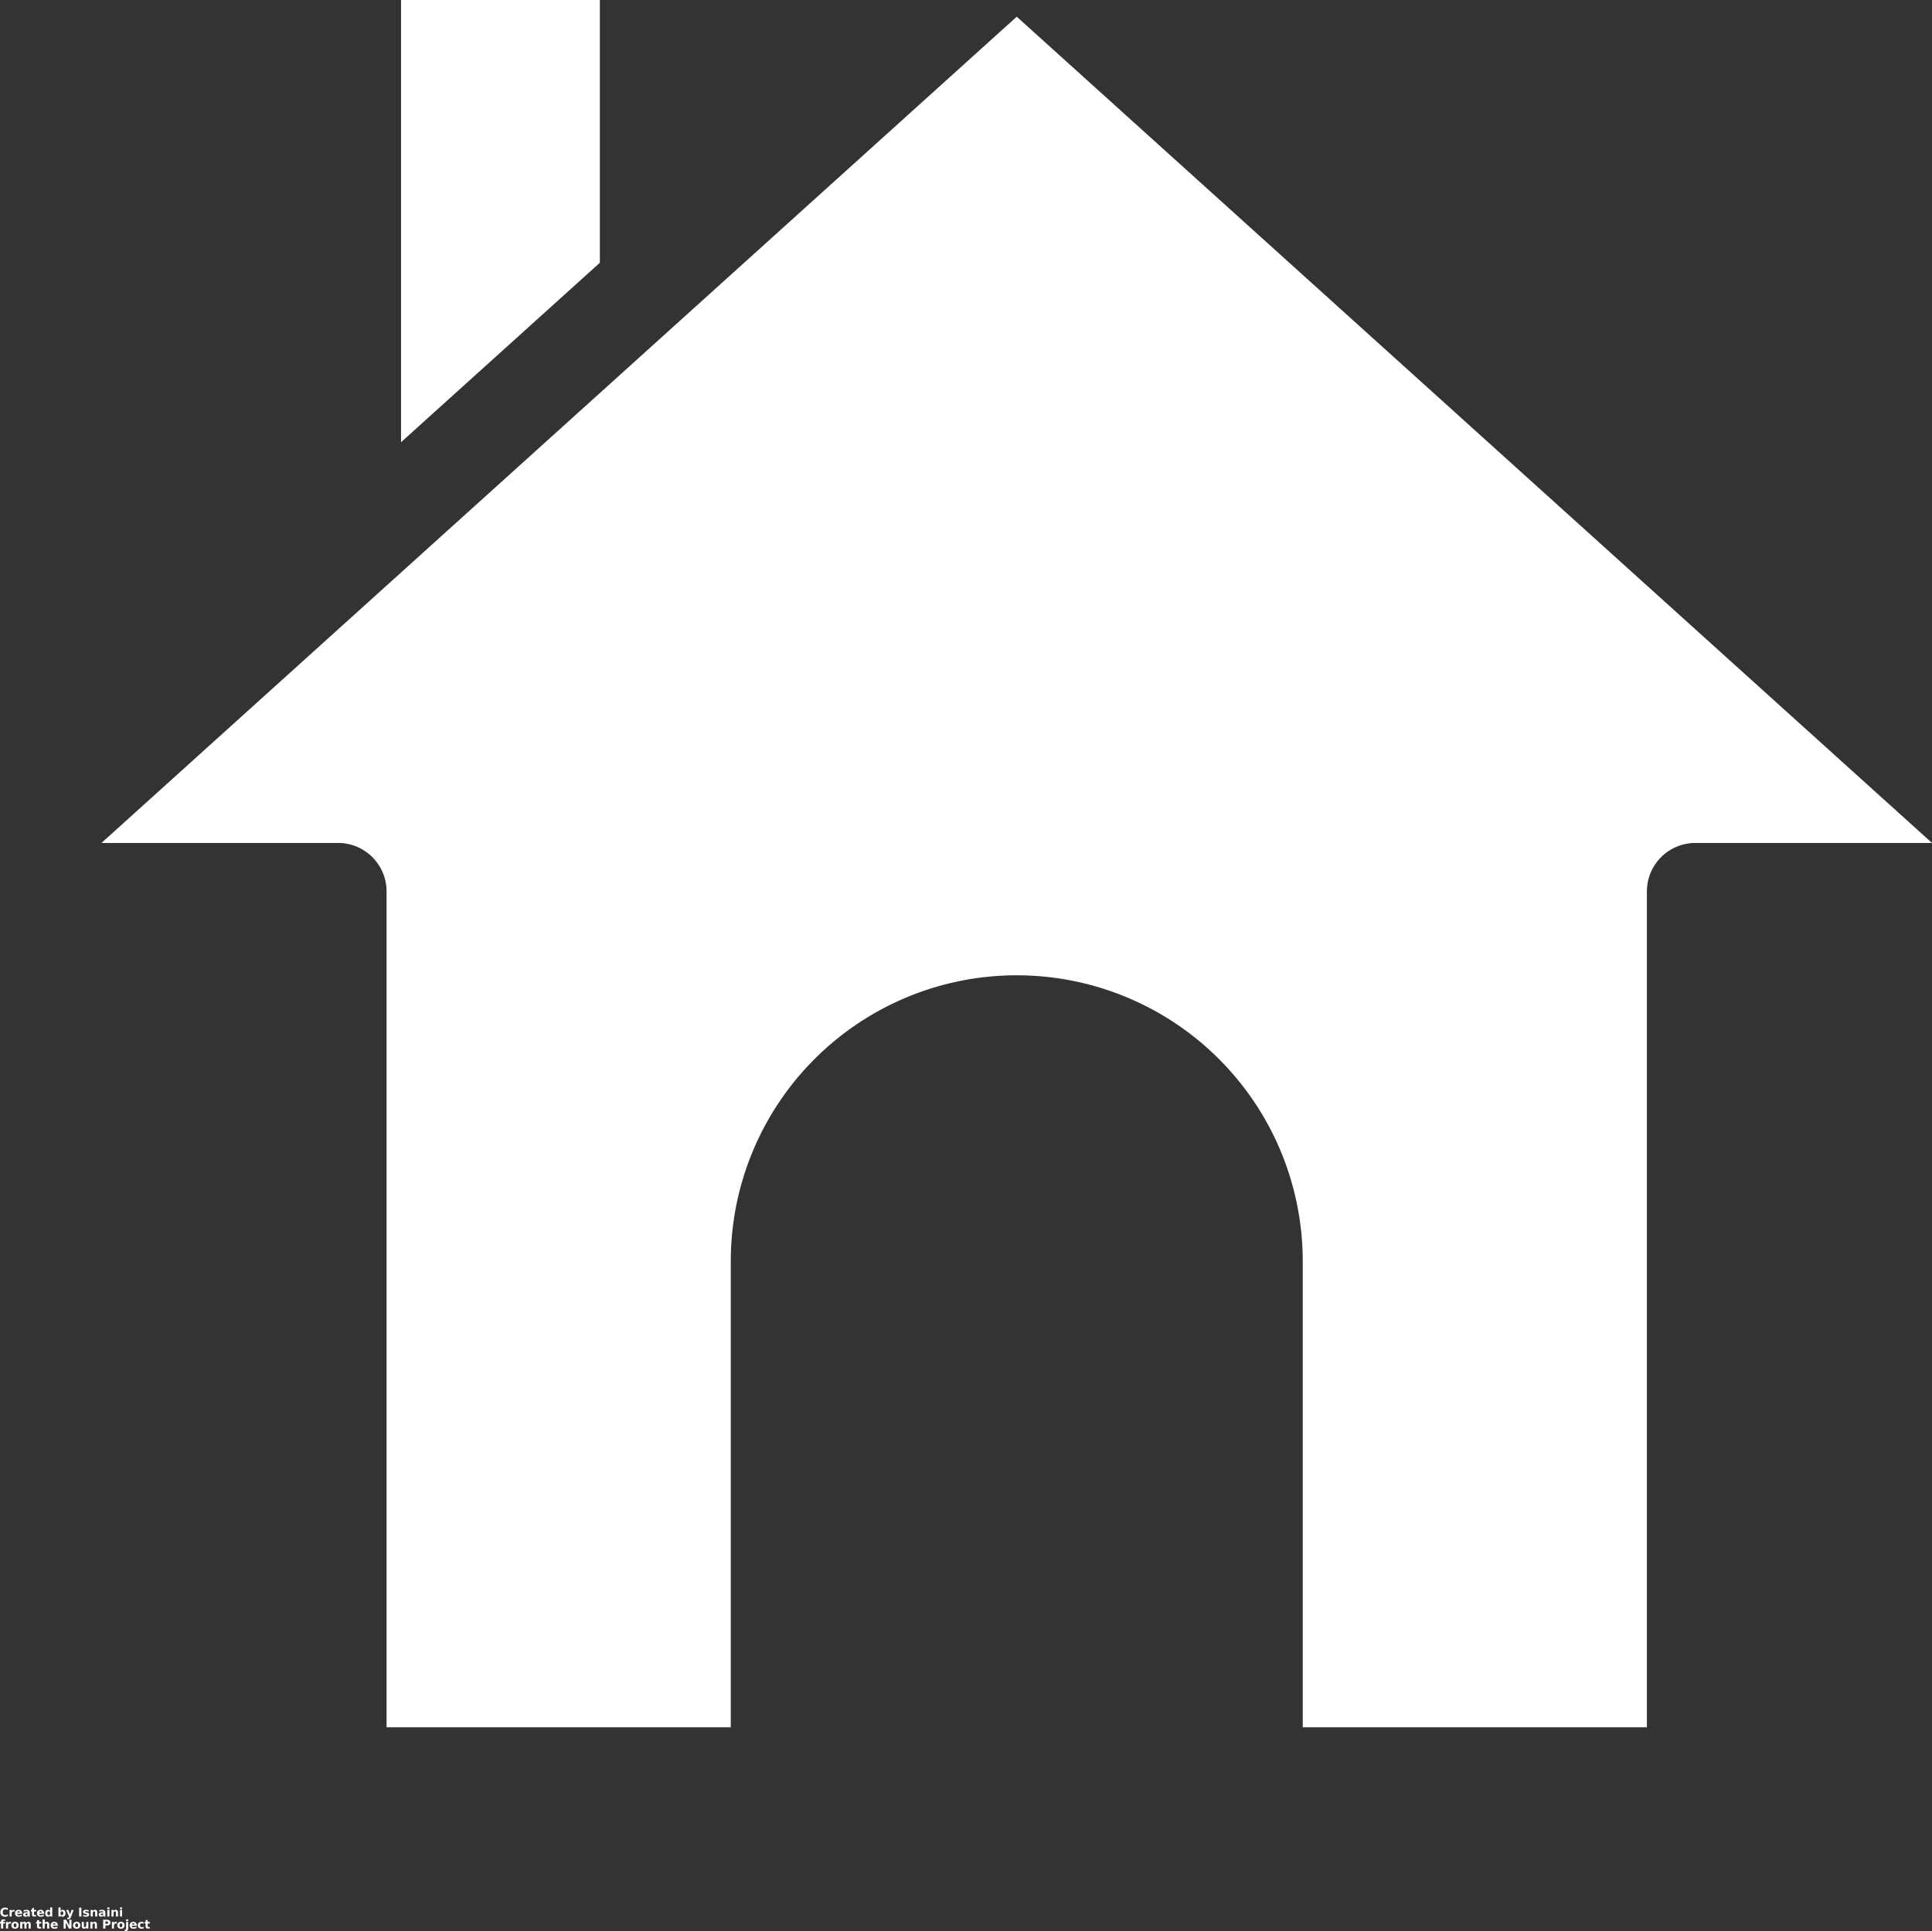 <svg xmlns="http://www.w3.org/2000/svg" width="531.934" height="531.761" viewBox="0 0 531.934 531.761">
  <rect x="0" y="0" width="531.934" height="531.761" fill="#333333" stroke="none"/>
  <g id="noun-home-5496588" transform="translate(-70.063 -42.184)">
    <path id="Path_3" data-name="Path 3" d="M180.48,163.95l54.738-49.414V42.184H180.48v121.77ZM98,274.3h65.156a13.348,13.348,0,0,1,13.34,13.34V517.81h94.77V389.2a78.739,78.739,0,0,1,157.477,0v128.61H523.5V287.641a13.348,13.348,0,0,1,13.34-13.34H602L350,46.781Q224,160.541,98,274.3Z" fill="#fff"/>
    <g id="Group_1" data-name="Group 1" transform="translate(70 569.922)">
      <path id="Path_4" data-name="Path 4" d="M2.219-.125A1.958,1.958,0,0,1,1.859,0a1.62,1.62,0,0,1-.391.047A1.352,1.352,0,0,1,.516-.281,1.235,1.235,0,0,1,.172-1.2a1.192,1.192,0,0,1,.344-.906,1.326,1.326,0,0,1,.953-.344,1.62,1.62,0,0,1,.391.047,1.23,1.23,0,0,1,.359.125v.5a1.4,1.4,0,0,0-.344-.156A1.085,1.085,0,0,0,1.531-2,.664.664,0,0,0,1-1.781.824.824,0,0,0,.813-1.2.88.88,0,0,0,1-.609a.681.681,0,0,0,.531.2,1.324,1.324,0,0,0,.344-.047,1.661,1.661,0,0,0,.344-.172Z" fill="#fff"/>
    </g>
    <g id="Group_2" data-name="Group 2" transform="translate(72.426 569.922)">
      <path id="Path_5" data-name="Path 5" d="M1.625-1.312a.568.568,0,0,0-.156-.062,1.1,1.1,0,0,0-.141-.016.439.439,0,0,0-.359.156.645.645,0,0,0-.109.406V0H.281V-1.813H.859v.3a.727.727,0,0,1,.25-.25.649.649,0,0,1,.344-.094.209.209,0,0,1,.063.016h.109Z" fill="#fff"/>
    </g>
    <g id="Group_3" data-name="Group 3" transform="translate(74.059 569.922)">
      <path id="Path_6" data-name="Path 6" d="M2.094-.906V-.75H.734a.414.414,0,0,0,.141.313.588.588,0,0,0,.359.094,1.541,1.541,0,0,0,.375-.047A2.211,2.211,0,0,0,2-.563v.453A1.8,1.8,0,0,1,1.594,0a1.887,1.887,0,0,1-.422.047A1.1,1.1,0,0,1,.406-.2a.9.9,0,0,1-.266-.7.9.9,0,0,1,.266-.687,1,1,0,0,1,.734-.266.909.909,0,0,1,.688.266.909.909,0,0,1,.266.688Zm-.609-.2a.342.342,0,0,0-.094-.25.325.325,0,0,0-.25-.109.408.408,0,0,0-.281.094.484.484,0,0,0-.125.266Z" fill="#fff"/>
    </g>
    <g id="Group_4" data-name="Group 4" transform="translate(76.301 569.922)">
      <path id="Path_7" data-name="Path 7" d="M1.094-.812A.535.535,0,0,0,.813-.75a.2.2,0,0,0-.094.172A.2.2,0,0,0,.8-.406.3.3,0,0,0,1-.344a.38.38,0,0,0,.281-.109.442.442,0,0,0,.109-.3V-.812Zm.875-.219V0H1.391V-.266a.718.718,0,0,1-.266.234A.721.721,0,0,1,.781.047.7.7,0,0,1,.313-.109.577.577,0,0,1,.141-.547.494.494,0,0,1,.359-1a1.215,1.215,0,0,1,.688-.156h.344V-1.2a.222.222,0,0,0-.109-.2.757.757,0,0,0-.344-.062,1.28,1.28,0,0,0-.344.047,1.756,1.756,0,0,0-.3.094v-.437a2.5,2.5,0,0,1,.375-.062,2.429,2.429,0,0,1,.375-.031.994.994,0,0,1,.7.2.792.792,0,0,1,.219.625Z" fill="#fff"/>
    </g>
    <g id="Group_5" data-name="Group 5" transform="translate(78.531 569.922)">
      <path id="Path_8" data-name="Path 8" d="M.906-2.328v.516H1.5v.422H.906v.766a.238.238,0,0,0,.047.172.438.438,0,0,0,.2.031h.3V0h-.5A.7.7,0,0,1,.469-.141.671.671,0,0,1,.328-.625v-.766H.047v-.422H.328v-.516Z" fill="#fff"/>
    </g>
    <g id="Group_6" data-name="Group 6" transform="translate(80.113 569.922)">
      <path id="Path_9" data-name="Path 9" d="M2.094-.906V-.75H.734a.414.414,0,0,0,.141.313.588.588,0,0,0,.359.094,1.541,1.541,0,0,0,.375-.047A2.211,2.211,0,0,0,2-.563v.453A1.8,1.8,0,0,1,1.594,0a1.887,1.887,0,0,1-.422.047A1.1,1.1,0,0,1,.406-.2a.9.9,0,0,1-.266-.7.9.9,0,0,1,.266-.687,1,1,0,0,1,.734-.266.909.909,0,0,1,.688.266.909.909,0,0,1,.266.688Zm-.609-.2a.342.342,0,0,0-.094-.25.325.325,0,0,0-.25-.109.408.408,0,0,0-.281.094.484.484,0,0,0-.125.266Z" fill="#fff"/>
    </g>
    <g id="Group_7" data-name="Group 7" transform="translate(82.355 569.922)">
      <path id="Path_10" data-name="Path 10" d="M1.516-1.547v-.969h.578V0H1.516V-.266a.911.911,0,0,1-.266.234A.721.721,0,0,1,.906.047.671.671,0,0,1,.359-.219a1.09,1.09,0,0,1-.2-.687,1.1,1.1,0,0,1,.2-.687.682.682,0,0,1,.547-.266.679.679,0,0,1,.328.078A.978.978,0,0,1,1.516-1.547ZM1.125-.375A.323.323,0,0,0,1.406-.5a.663.663,0,0,0,.109-.406A.644.644,0,0,0,1.406-1.3a.315.315,0,0,0-.281-.141A.315.315,0,0,0,.844-1.3.7.7,0,0,0,.75-.906.726.726,0,0,0,.844-.5.323.323,0,0,0,1.125-.375Z" fill="#fff"/>
    </g>
    <g id="Group_8" data-name="Group 8" transform="translate(85.875 569.922)">
      <path id="Path_11" data-name="Path 11" d="M1.25-.375A.308.308,0,0,0,1.516-.5a.663.663,0,0,0,.109-.406A.644.644,0,0,0,1.516-1.3a.3.3,0,0,0-.266-.141.353.353,0,0,0-.3.141.7.7,0,0,0-.094.391A.726.726,0,0,0,.953-.5.363.363,0,0,0,1.25-.375ZM.859-1.547a.981.981,0,0,1,.266-.234.679.679,0,0,1,.328-.078A.661.661,0,0,1,2-1.594a1.058,1.058,0,0,1,.219.688A1.051,1.051,0,0,1,2-.219a.651.651,0,0,1-.547.266.679.679,0,0,1-.328-.078A.864.864,0,0,1,.859-.266V0H.281V-2.516H.859Z" fill="#fff"/>
    </g>
    <g id="Group_9" data-name="Group 9" transform="translate(88.242 569.922)">
      <path id="Path_12" data-name="Path 12" d="M.047-1.812H.625L1.109-.578l.406-1.234h.578L1.344.172a1.16,1.16,0,0,1-.281.422A.579.579,0,0,1,.672.719H.328V.328H.516a.346.346,0,0,0,.2-.047A.278.278,0,0,0,.828.125L.844.063Z" fill="#fff"/>
    </g>
    <g id="Group_10" data-name="Group 10" transform="translate(91.551 569.922)">
      <path id="Path_13" data-name="Path 13" d="M.3-2.422H.922V0H.3Z" fill="#fff"/>
    </g>
    <g id="Group_11" data-name="Group 11" transform="translate(92.781 569.922)">
      <path id="Path_14" data-name="Path 14" d="M1.688-1.75v.438a2.069,2.069,0,0,0-.359-.109A1.278,1.278,0,0,0,1-1.469a.458.458,0,0,0-.234.047A.121.121,0,0,0,.687-1.3a.148.148,0,0,0,.047.109.553.553,0,0,0,.219.047l.109.016a1.361,1.361,0,0,1,.594.188.5.5,0,0,1,.156.406.507.507,0,0,1-.219.438A1.112,1.112,0,0,1,.969.047,2.429,2.429,0,0,1,.594.016C.469,0,.336-.031.2-.063V-.5a1.913,1.913,0,0,0,.344.125,2.025,2.025,0,0,0,.375.031.516.516,0,0,0,.25-.047.15.15,0,0,0,.094-.141A.12.12,0,0,0,1.2-.641,1.308,1.308,0,0,0,.969-.7L.875-.719A1.078,1.078,0,0,1,.328-.891.484.484,0,0,1,.172-1.3a.494.494,0,0,1,.188-.422,1.064,1.064,0,0,1,.609-.141,2.083,2.083,0,0,1,.344.031,2.222,2.222,0,0,1,.375.078Z" fill="#fff"/>
    </g>
    <g id="Group_12" data-name="Group 12" transform="translate(94.75 569.922)">
      <path id="Path_15" data-name="Path 15" d="M2.094-1.109V0H1.516V-.844A2.389,2.389,0,0,0,1.5-1.156.268.268,0,0,0,1.469-1.3a.269.269,0,0,0-.094-.094.31.31,0,0,0-.125-.031.353.353,0,0,0-.3.141.7.7,0,0,0-.094.391V0H.281V-1.813H.859v.266a.981.981,0,0,1,.266-.234.725.725,0,0,1,.328-.078.581.581,0,0,1,.484.2.852.852,0,0,1,.156.547Z" fill="#fff"/>
    </g>
    <g id="Group_13" data-name="Group 13" transform="translate(97.102 569.922)">
      <path id="Path_16" data-name="Path 16" d="M1.094-.812A.535.535,0,0,0,.813-.75a.2.2,0,0,0-.094.172A.2.2,0,0,0,.8-.406.3.3,0,0,0,1-.344a.38.38,0,0,0,.281-.109.442.442,0,0,0,.109-.3V-.812Zm.875-.219V0H1.391V-.266a.718.718,0,0,1-.266.234A.721.721,0,0,1,.781.047.7.7,0,0,1,.313-.109.577.577,0,0,1,.141-.547.494.494,0,0,1,.359-1a1.215,1.215,0,0,1,.688-.156h.344V-1.2a.222.222,0,0,0-.109-.2.757.757,0,0,0-.344-.062,1.28,1.28,0,0,0-.344.047,1.756,1.756,0,0,0-.3.094v-.437a2.5,2.5,0,0,1,.375-.062,2.429,2.429,0,0,1,.375-.031.994.994,0,0,1,.7.2.792.792,0,0,1,.219.625Z" fill="#fff"/>
    </g>
    <g id="Group_14" data-name="Group 14" transform="translate(99.336 569.922)">
      <path id="Path_17" data-name="Path 17" d="M.281-1.812H.859V0H.281Zm0-.7H.859v.469H.281Z" fill="#fff"/>
    </g>
    <g id="Group_15" data-name="Group 15" transform="translate(100.469 569.922)">
      <path id="Path_18" data-name="Path 18" d="M2.094-1.109V0H1.516V-.844A2.389,2.389,0,0,0,1.5-1.156.268.268,0,0,0,1.469-1.3a.269.269,0,0,0-.094-.094.31.31,0,0,0-.125-.031.353.353,0,0,0-.3.141.7.7,0,0,0-.094.391V0H.281V-1.813H.859v.266a.981.981,0,0,1,.266-.234.725.725,0,0,1,.328-.078.581.581,0,0,1,.484.2.852.852,0,0,1,.156.547Z" fill="#fff"/>
    </g>
    <g id="Group_16" data-name="Group 16" transform="translate(102.824 569.922)">
      <path id="Path_19" data-name="Path 19" d="M.281-1.812H.859V0H.281Zm0-.7H.859v.469H.281Z" fill="#fff"/>
    </g>
    <g id="Group_17" data-name="Group 17" transform="translate(70 573.227)">
      <path id="Path_20" data-name="Path 20" d="M1.469-2.516v.375H1.156a.238.238,0,0,0-.172.047.22.22,0,0,0-.047.156v.125h.484v.422H.938V0H.344V-1.391H.063v-.422H.344v-.125a.528.528,0,0,1,.172-.437.8.8,0,0,1,.516-.141Z" fill="#fff"/>
    </g>
    <g id="Group_18" data-name="Group 18" transform="translate(71.438 573.227)">
      <path id="Path_21" data-name="Path 21" d="M1.625-1.312a.568.568,0,0,0-.156-.062,1.1,1.1,0,0,0-.141-.016.439.439,0,0,0-.359.156.645.645,0,0,0-.109.406V0H.281V-1.813H.859v.3a.727.727,0,0,1,.25-.25.649.649,0,0,1,.344-.094.209.209,0,0,1,.063.016h.109Z" fill="#fff"/>
    </g>
    <g id="Group_19" data-name="Group 19" transform="translate(73.07 573.227)">
      <path id="Path_22" data-name="Path 22" d="M1.141-1.437a.353.353,0,0,0-.3.141A.662.662,0,0,0,.75-.906.726.726,0,0,0,.844-.5a.353.353,0,0,0,.3.141A.315.315,0,0,0,1.422-.5a.663.663,0,0,0,.109-.406A.605.605,0,0,0,1.422-1.3.315.315,0,0,0,1.141-1.437Zm0-.422a1,1,0,0,1,.734.266.909.909,0,0,1,.266.687.916.916,0,0,1-.266.7,1.027,1.027,0,0,1-.734.25A1.021,1.021,0,0,1,.406-.2a.9.9,0,0,1-.266-.7.9.9,0,0,1,.266-.687A1,1,0,0,1,1.141-1.859Z" fill="#fff"/>
    </g>
    <g id="Group_20" data-name="Group 20" transform="translate(75.34 573.227)">
      <path id="Path_23" data-name="Path 23" d="M1.953-1.516a.854.854,0,0,1,.266-.25.615.615,0,0,1,.328-.094.565.565,0,0,1,.469.2.791.791,0,0,1,.172.547V0H2.609V-1.047a.5.5,0,0,0-.062-.281.176.176,0,0,0-.172-.094.3.3,0,0,0-.266.141.87.87,0,0,0-.094.391V0H1.437V-.937a.977.977,0,0,0-.047-.391A.189.189,0,0,0,1.2-1.422a.3.3,0,0,0-.266.141.788.788,0,0,0-.078.391V0H.281V-1.812H.859v.266a.835.835,0,0,1,.234-.234.639.639,0,0,1,.313-.078.578.578,0,0,1,.328.094.678.678,0,0,1,.219.25Z" fill="#fff"/>
    </g>
    <g id="Group_21" data-name="Group 21" transform="translate(79.938 573.227)">
      <path id="Path_24" data-name="Path 24" d="M.906-2.328v.516H1.5v.422H.906v.766a.238.238,0,0,0,.047.172.438.438,0,0,0,.2.031h.3V0h-.5A.7.7,0,0,1,.469-.141.671.671,0,0,1,.328-.625v-.766H.047v-.422H.328v-.516Z" fill="#fff"/>
    </g>
    <g id="Group_22" data-name="Group 22" transform="translate(81.52 573.227)">
      <path id="Path_25" data-name="Path 25" d="M2.094-1.109V0H1.516V-.844A2.389,2.389,0,0,0,1.5-1.156.268.268,0,0,0,1.469-1.3a.269.269,0,0,0-.094-.094.31.31,0,0,0-.125-.031.353.353,0,0,0-.3.141.7.7,0,0,0-.094.391V0H.281V-2.516H.859v.969a.981.981,0,0,1,.266-.234.725.725,0,0,1,.328-.078.581.581,0,0,1,.484.2.852.852,0,0,1,.156.547Z" fill="#fff"/>
    </g>
    <g id="Group_23" data-name="Group 23" transform="translate(83.875 573.227)">
      <path id="Path_26" data-name="Path 26" d="M2.094-.906V-.75H.734a.414.414,0,0,0,.141.313.588.588,0,0,0,.359.094,1.541,1.541,0,0,0,.375-.047A2.211,2.211,0,0,0,2-.563v.453A1.8,1.8,0,0,1,1.594,0a1.887,1.887,0,0,1-.422.047A1.1,1.1,0,0,1,.406-.2a.9.9,0,0,1-.266-.7.9.9,0,0,1,.266-.687,1,1,0,0,1,.734-.266.909.909,0,0,1,.688.266.909.909,0,0,1,.266.688Zm-.609-.2a.342.342,0,0,0-.094-.25.325.325,0,0,0-.25-.109.408.408,0,0,0-.281.094.484.484,0,0,0-.125.266Z" fill="#fff"/>
    </g>
    <g id="Group_24" data-name="Group 24" transform="translate(87.27 573.227)">
      <path id="Path_27" data-name="Path 27" d="M.3-2.422H1L1.875-.766V-2.422h.594V0h-.7L.891-1.656V0H.3Z" fill="#fff"/>
    </g>
    <g id="Group_25" data-name="Group 25" transform="translate(90.035 573.227)">
      <path id="Path_28" data-name="Path 28" d="M1.141-1.437a.353.353,0,0,0-.3.141A.662.662,0,0,0,.75-.906.726.726,0,0,0,.844-.5a.353.353,0,0,0,.3.141A.315.315,0,0,0,1.422-.5a.663.663,0,0,0,.109-.406A.605.605,0,0,0,1.422-1.3.315.315,0,0,0,1.141-1.437Zm0-.422a1,1,0,0,1,.734.266.909.909,0,0,1,.266.687.916.916,0,0,1-.266.7,1.027,1.027,0,0,1-.734.25A1.021,1.021,0,0,1,.406-.2a.9.9,0,0,1-.266-.7.9.9,0,0,1,.266-.687A1,1,0,0,1,1.141-1.859Z" fill="#fff"/>
    </g>
    <g id="Group_26" data-name="Group 26" transform="translate(92.309 573.227)">
      <path id="Path_29" data-name="Path 29" d="M.266-.7V-1.813H.844V-.641a.2.2,0,0,0,.047.125.21.21,0,0,0,.078.094.268.268,0,0,0,.141.031.315.315,0,0,0,.281-.141A.636.636,0,0,0,1.5-.922v-.891h.578V0H1.5V-.266a.867.867,0,0,1-.281.234A.65.65,0,0,1,.906.047.618.618,0,0,1,.422-.141.884.884,0,0,1,.266-.7Z" fill="#fff"/>
    </g>
    <g id="Group_27" data-name="Group 27" transform="translate(94.664 573.227)">
      <path id="Path_30" data-name="Path 30" d="M2.094-1.109V0H1.516V-.844A2.389,2.389,0,0,0,1.5-1.156.268.268,0,0,0,1.469-1.3a.269.269,0,0,0-.094-.094.31.31,0,0,0-.125-.031.353.353,0,0,0-.3.141.7.7,0,0,0-.094.391V0H.281V-1.813H.859v.266a.981.981,0,0,1,.266-.234.725.725,0,0,1,.328-.078.581.581,0,0,1,.484.2.852.852,0,0,1,.156.547Z" fill="#fff"/>
    </g>
    <g id="Group_28" data-name="Group 28" transform="translate(98.168 573.227)">
      <path id="Path_31" data-name="Path 31" d="M.3-2.422H1.344a1.045,1.045,0,0,1,.7.219.712.712,0,0,1,.25.578.706.706,0,0,1-.25.578,1.085,1.085,0,0,1-.7.2H.922V0H.3Zm.625.453V-1.3h.344a.417.417,0,0,0,.281-.078.319.319,0,0,0,.109-.25.325.325,0,0,0-.109-.25.382.382,0,0,0-.281-.094Z" fill="#fff"/>
    </g>
    <g id="Group_29" data-name="Group 29" transform="translate(100.594 573.227)">
      <path id="Path_32" data-name="Path 32" d="M1.625-1.312a.568.568,0,0,0-.156-.062,1.1,1.1,0,0,0-.141-.016.439.439,0,0,0-.359.156.645.645,0,0,0-.109.406V0H.281V-1.813H.859v.3a.727.727,0,0,1,.25-.25.649.649,0,0,1,.344-.094.209.209,0,0,1,.063.016h.109Z" fill="#fff"/>
    </g>
    <g id="Group_30" data-name="Group 30" transform="translate(102.223 573.227)">
      <path id="Path_33" data-name="Path 33" d="M1.141-1.437a.353.353,0,0,0-.3.141A.662.662,0,0,0,.75-.906.726.726,0,0,0,.844-.5a.353.353,0,0,0,.3.141A.315.315,0,0,0,1.422-.5a.663.663,0,0,0,.109-.406A.605.605,0,0,0,1.422-1.3.315.315,0,0,0,1.141-1.437Zm0-.422a1,1,0,0,1,.734.266.909.909,0,0,1,.266.687.916.916,0,0,1-.266.7,1.027,1.027,0,0,1-.734.25A1.021,1.021,0,0,1,.406-.2a.9.9,0,0,1-.266-.7.9.9,0,0,1,.266-.687A1,1,0,0,1,1.141-1.859Z" fill="#fff"/>
    </g>
    <g id="Group_31" data-name="Group 31" transform="translate(104.496 573.227)">
      <path id="Path_34" data-name="Path 34" d="M.281-1.812H.859V-.031A.791.791,0,0,1,.687.516a.653.653,0,0,1-.516.2H-.109V.328h.094A.3.3,0,0,0,.219.25.447.447,0,0,0,.281-.031Zm0-.7H.859v.469H.281Z" fill="#fff"/>
    </g>
    <g id="Group_32" data-name="Group 32" transform="translate(105.629 573.227)">
      <path id="Path_35" data-name="Path 35" d="M2.094-.906V-.75H.734a.414.414,0,0,0,.141.313.588.588,0,0,0,.359.094,1.541,1.541,0,0,0,.375-.047A2.211,2.211,0,0,0,2-.563v.453A1.8,1.8,0,0,1,1.594,0a1.887,1.887,0,0,1-.422.047A1.1,1.1,0,0,1,.406-.2a.9.9,0,0,1-.266-.7.9.9,0,0,1,.266-.687,1,1,0,0,1,.734-.266.909.909,0,0,1,.688.266.909.909,0,0,1,.266.688Zm-.609-.2a.342.342,0,0,0-.094-.25.325.325,0,0,0-.25-.109.408.408,0,0,0-.281.094.484.484,0,0,0-.125.266Z" fill="#fff"/>
    </g>
    <g id="Group_33" data-name="Group 33" transform="translate(107.871 573.227)">
      <path id="Path_36" data-name="Path 36" d="M1.734-1.75v.469A.8.8,0,0,0,1.5-1.391a.6.6,0,0,0-.234-.047A.526.526,0,0,0,.875-1.3.559.559,0,0,0,.75-.906.609.609,0,0,0,.875-.5a.526.526,0,0,0,.391.141.724.724,0,0,0,.25-.047.71.71,0,0,0,.219-.125v.484a1.2,1.2,0,0,1-.266.063,1.379,1.379,0,0,1-.281.031A1.1,1.1,0,0,1,.422-.2a.884.884,0,0,1-.281-.7.9.9,0,0,1,.281-.7,1.122,1.122,0,0,1,.766-.25,1.379,1.379,0,0,1,.281.031.9.9,0,0,1,.266.078Z" fill="#fff"/>
    </g>
    <g id="Group_34" data-name="Group 34" transform="translate(109.832 573.227)">
      <path id="Path_37" data-name="Path 37" d="M.906-2.328v.516H1.5v.422H.906v.766a.238.238,0,0,0,.047.172.438.438,0,0,0,.2.031h.3V0h-.5A.7.7,0,0,1,.469-.141.671.671,0,0,1,.328-.625v-.766H.047v-.422H.328v-.516Z" fill="#fff"/>
    </g>
  </g>
</svg>
